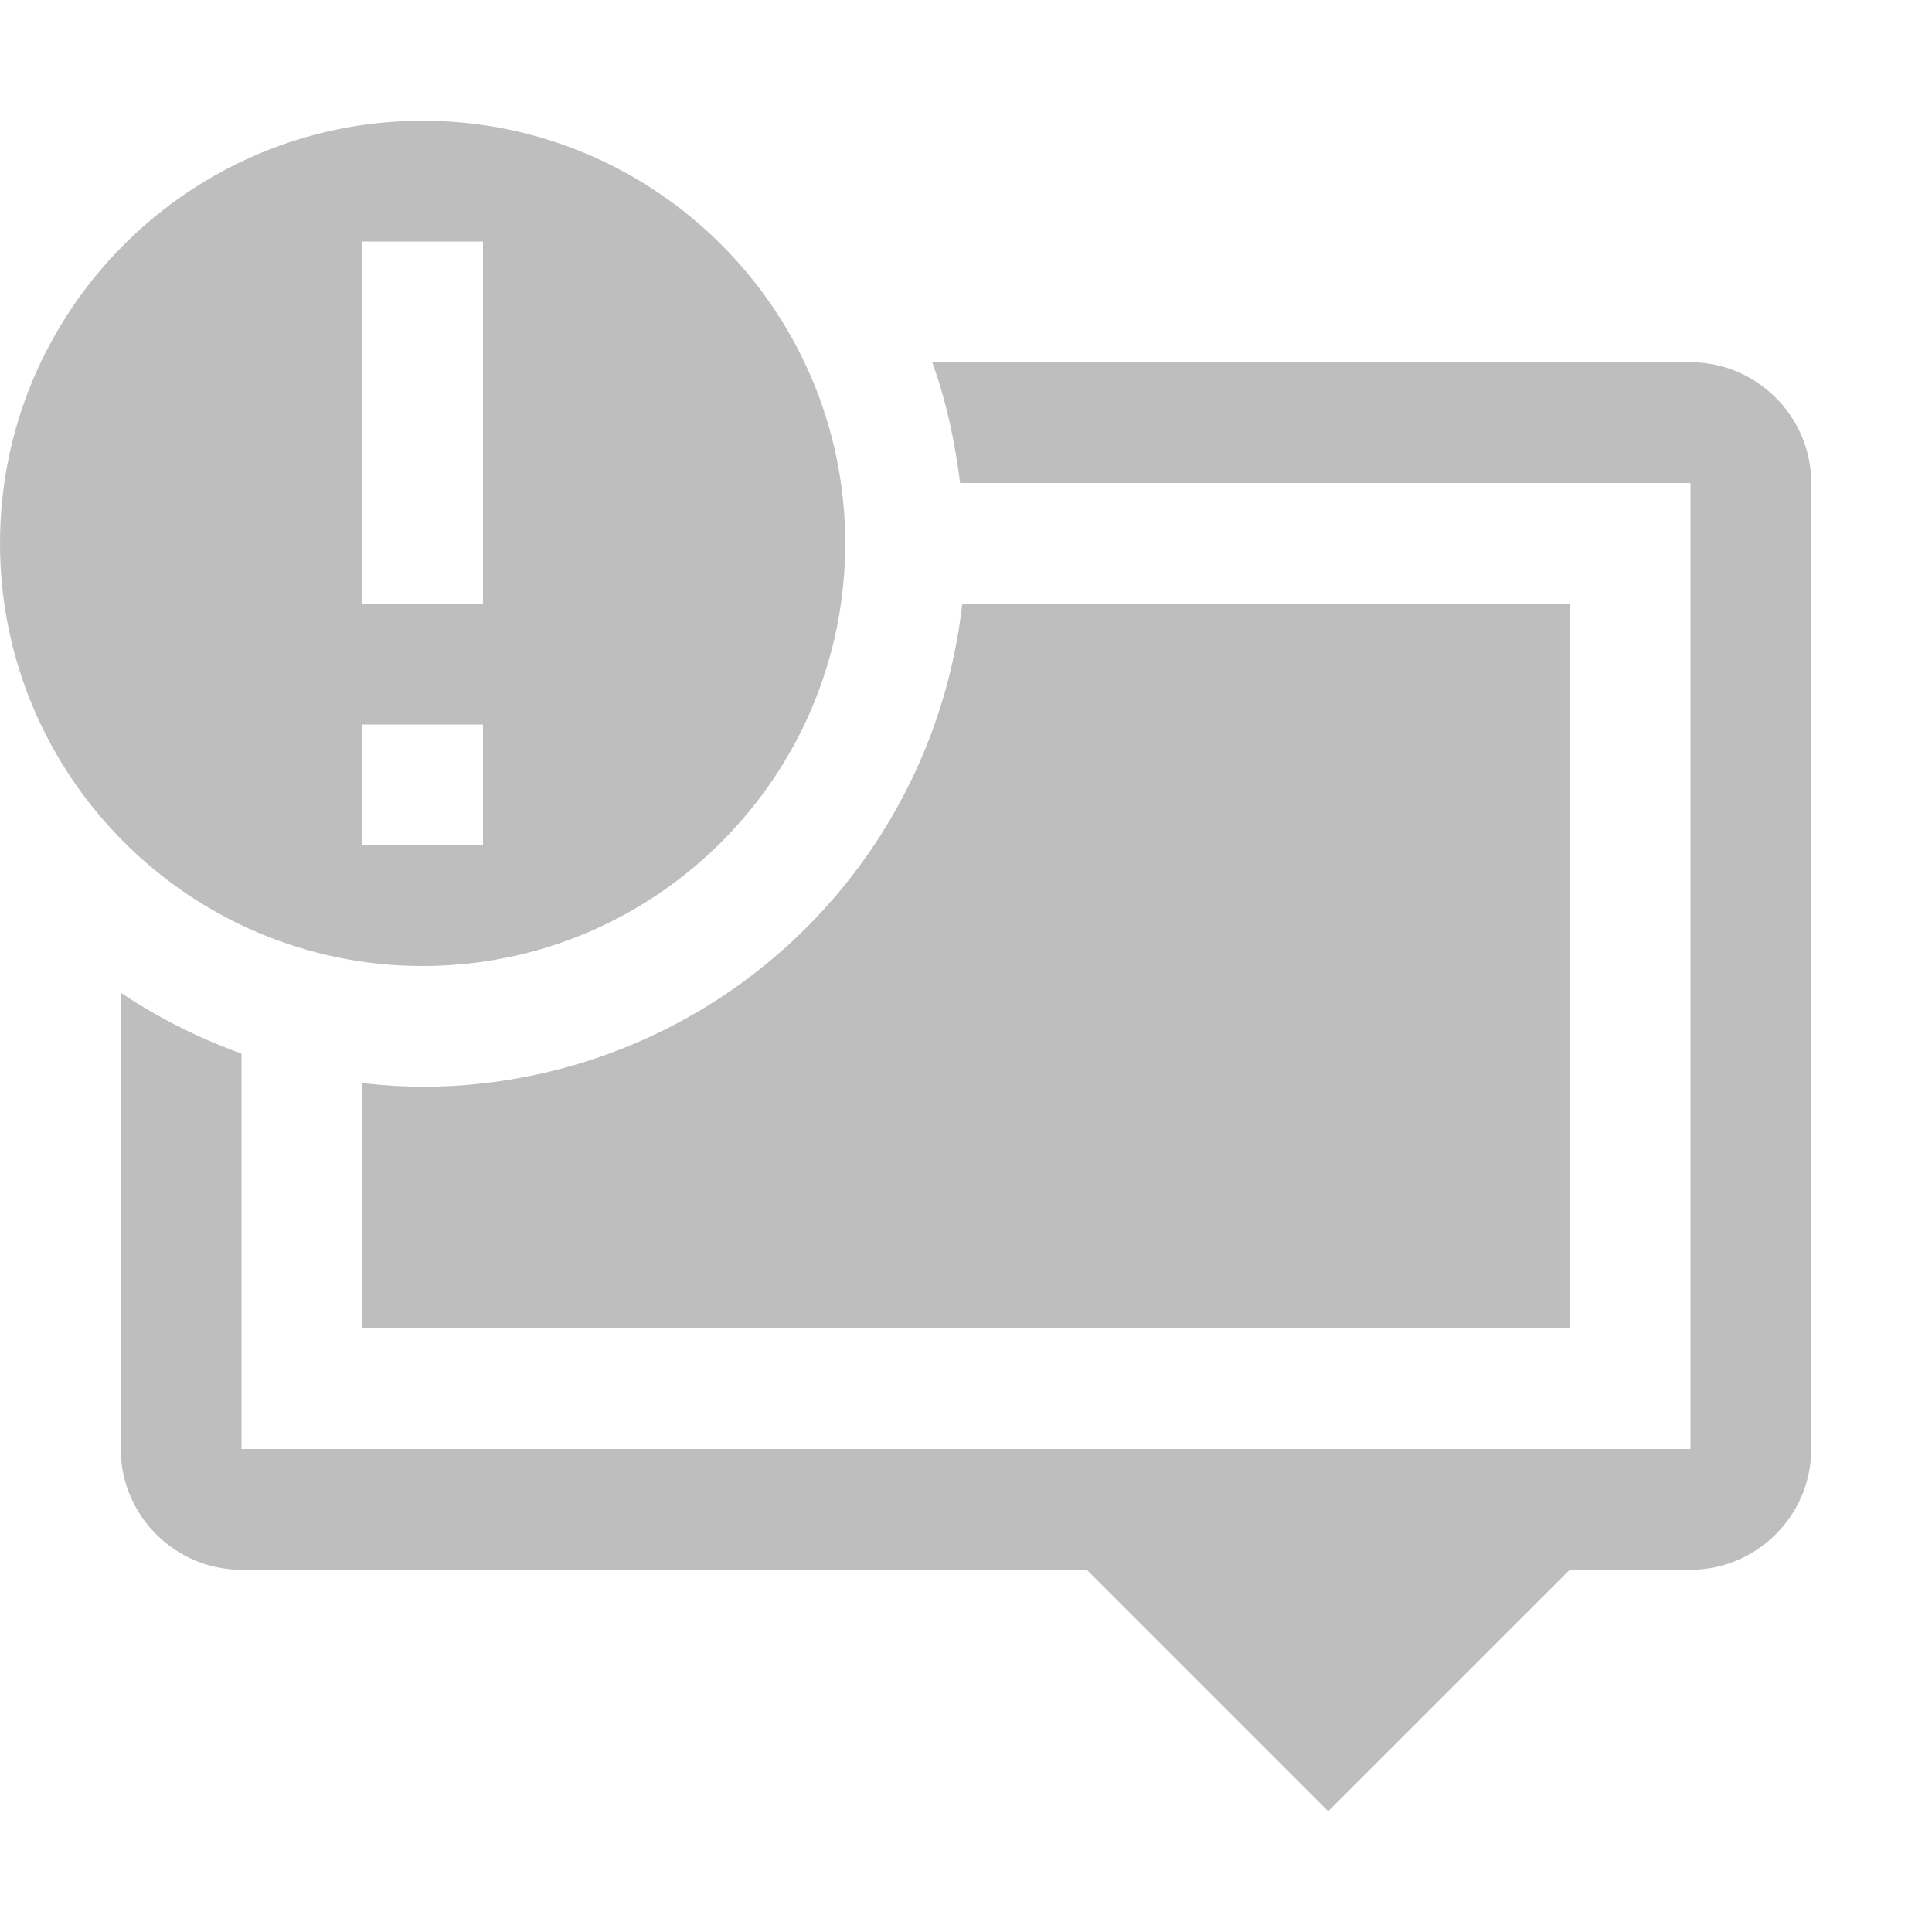 <svg version="1.1" viewBox="0 0 16 16" xmlns="http://www.w3.org/2000/svg">
 <path d="M7.72 3c.116.318.187.654.231 1H14v8H2V8.725a4.56 4.56 0 0 1-1-.504V12c0 .55.45 1 1 1h7l2 2 2-2h1c.55 0 1-.45 1-1V4c0-.55-.45-1-1-1H7.72z" fill="#bebebe"/>
 <path d="M3.5 1C1.57 1 0 2.57 0 4.5S1.57 8 3.5 8 7 6.43 7 4.5 5.43 1 3.5 1zM3 2h1v3H3zm0 4h1v1H3z" fill="#bebebe"/>
 <path d="M7.969 5A4.5 4.5 0 0 1 3.5 9a4.5 4.5 0 0 1-.5-.031V11h10V5H7.969z" fill="#434343" opacity=".35"/>
</svg>
